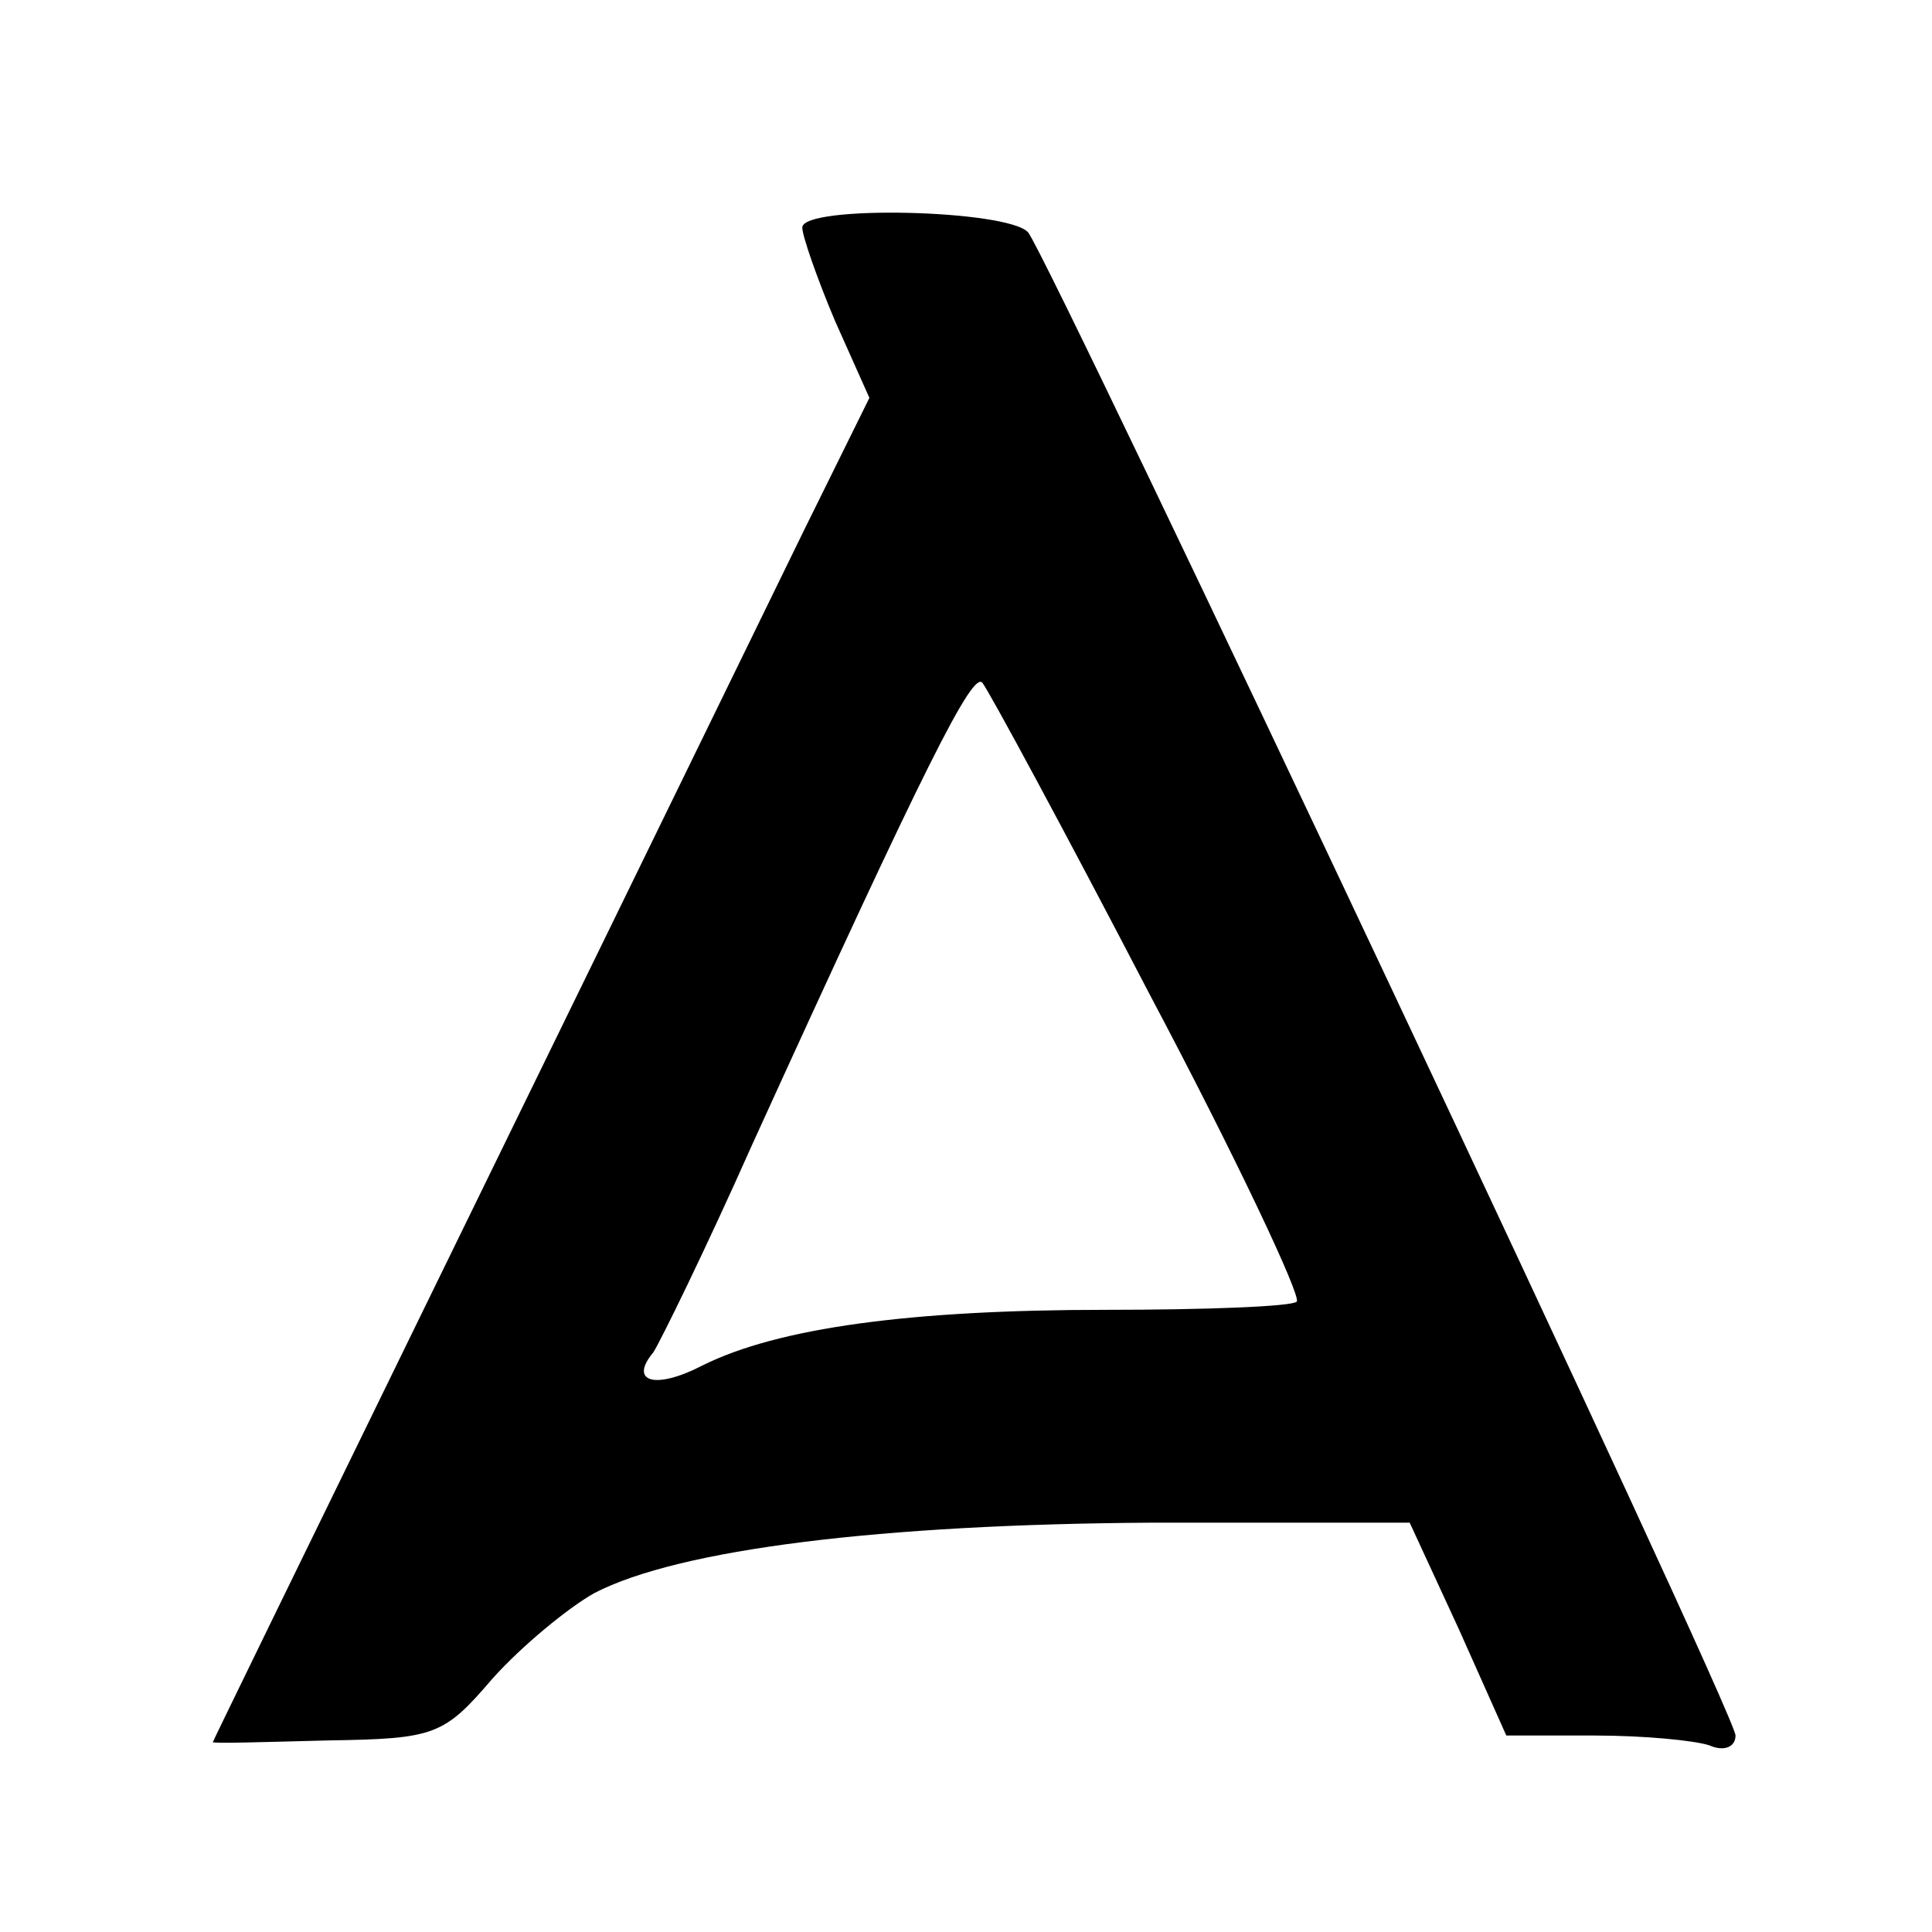 <?xml version="1.0" standalone="no"?>
<!DOCTYPE svg PUBLIC "-//W3C//DTD SVG 20010904//EN"
 "http://www.w3.org/TR/2001/REC-SVG-20010904/DTD/svg10.dtd">
<svg version="1.0" xmlns="http://www.w3.org/2000/svg"
 width="118pt" height="118pt" viewBox="0 0 118 118"
 preserveAspectRatio="xMidYMid meet">

<g transform="translate(0,118) scale(0.1,-0.1)"
fill="#000000" stroke="none">
<path d="M490 1041 c0 -5 9 -31 20 -57 l21 -47 -40 -81 c-137 -281 -361 -739
-361 -740 0 -1 31 0 70 1 66 1 71 3 101 38 18 20 46 43 62 52 52 27 176 42
340 43 l158 0 30 -65 29 -65 54 0 c30 0 61 -3 70 -6 9 -4 16 -1 16 6 0 14
-417 898 -432 918 -12 14 -138 17 -138 3z m212 -468 c53 -100 93 -185 90 -188
-3 -3 -56 -5 -117 -5 -119 0 -200 -11 -246 -34 -29 -15 -45 -10 -30 8 4 6 32
63 60 126 107 235 135 290 141 283 4 -5 50 -90 102 -190z"/>
</g>
</svg>
